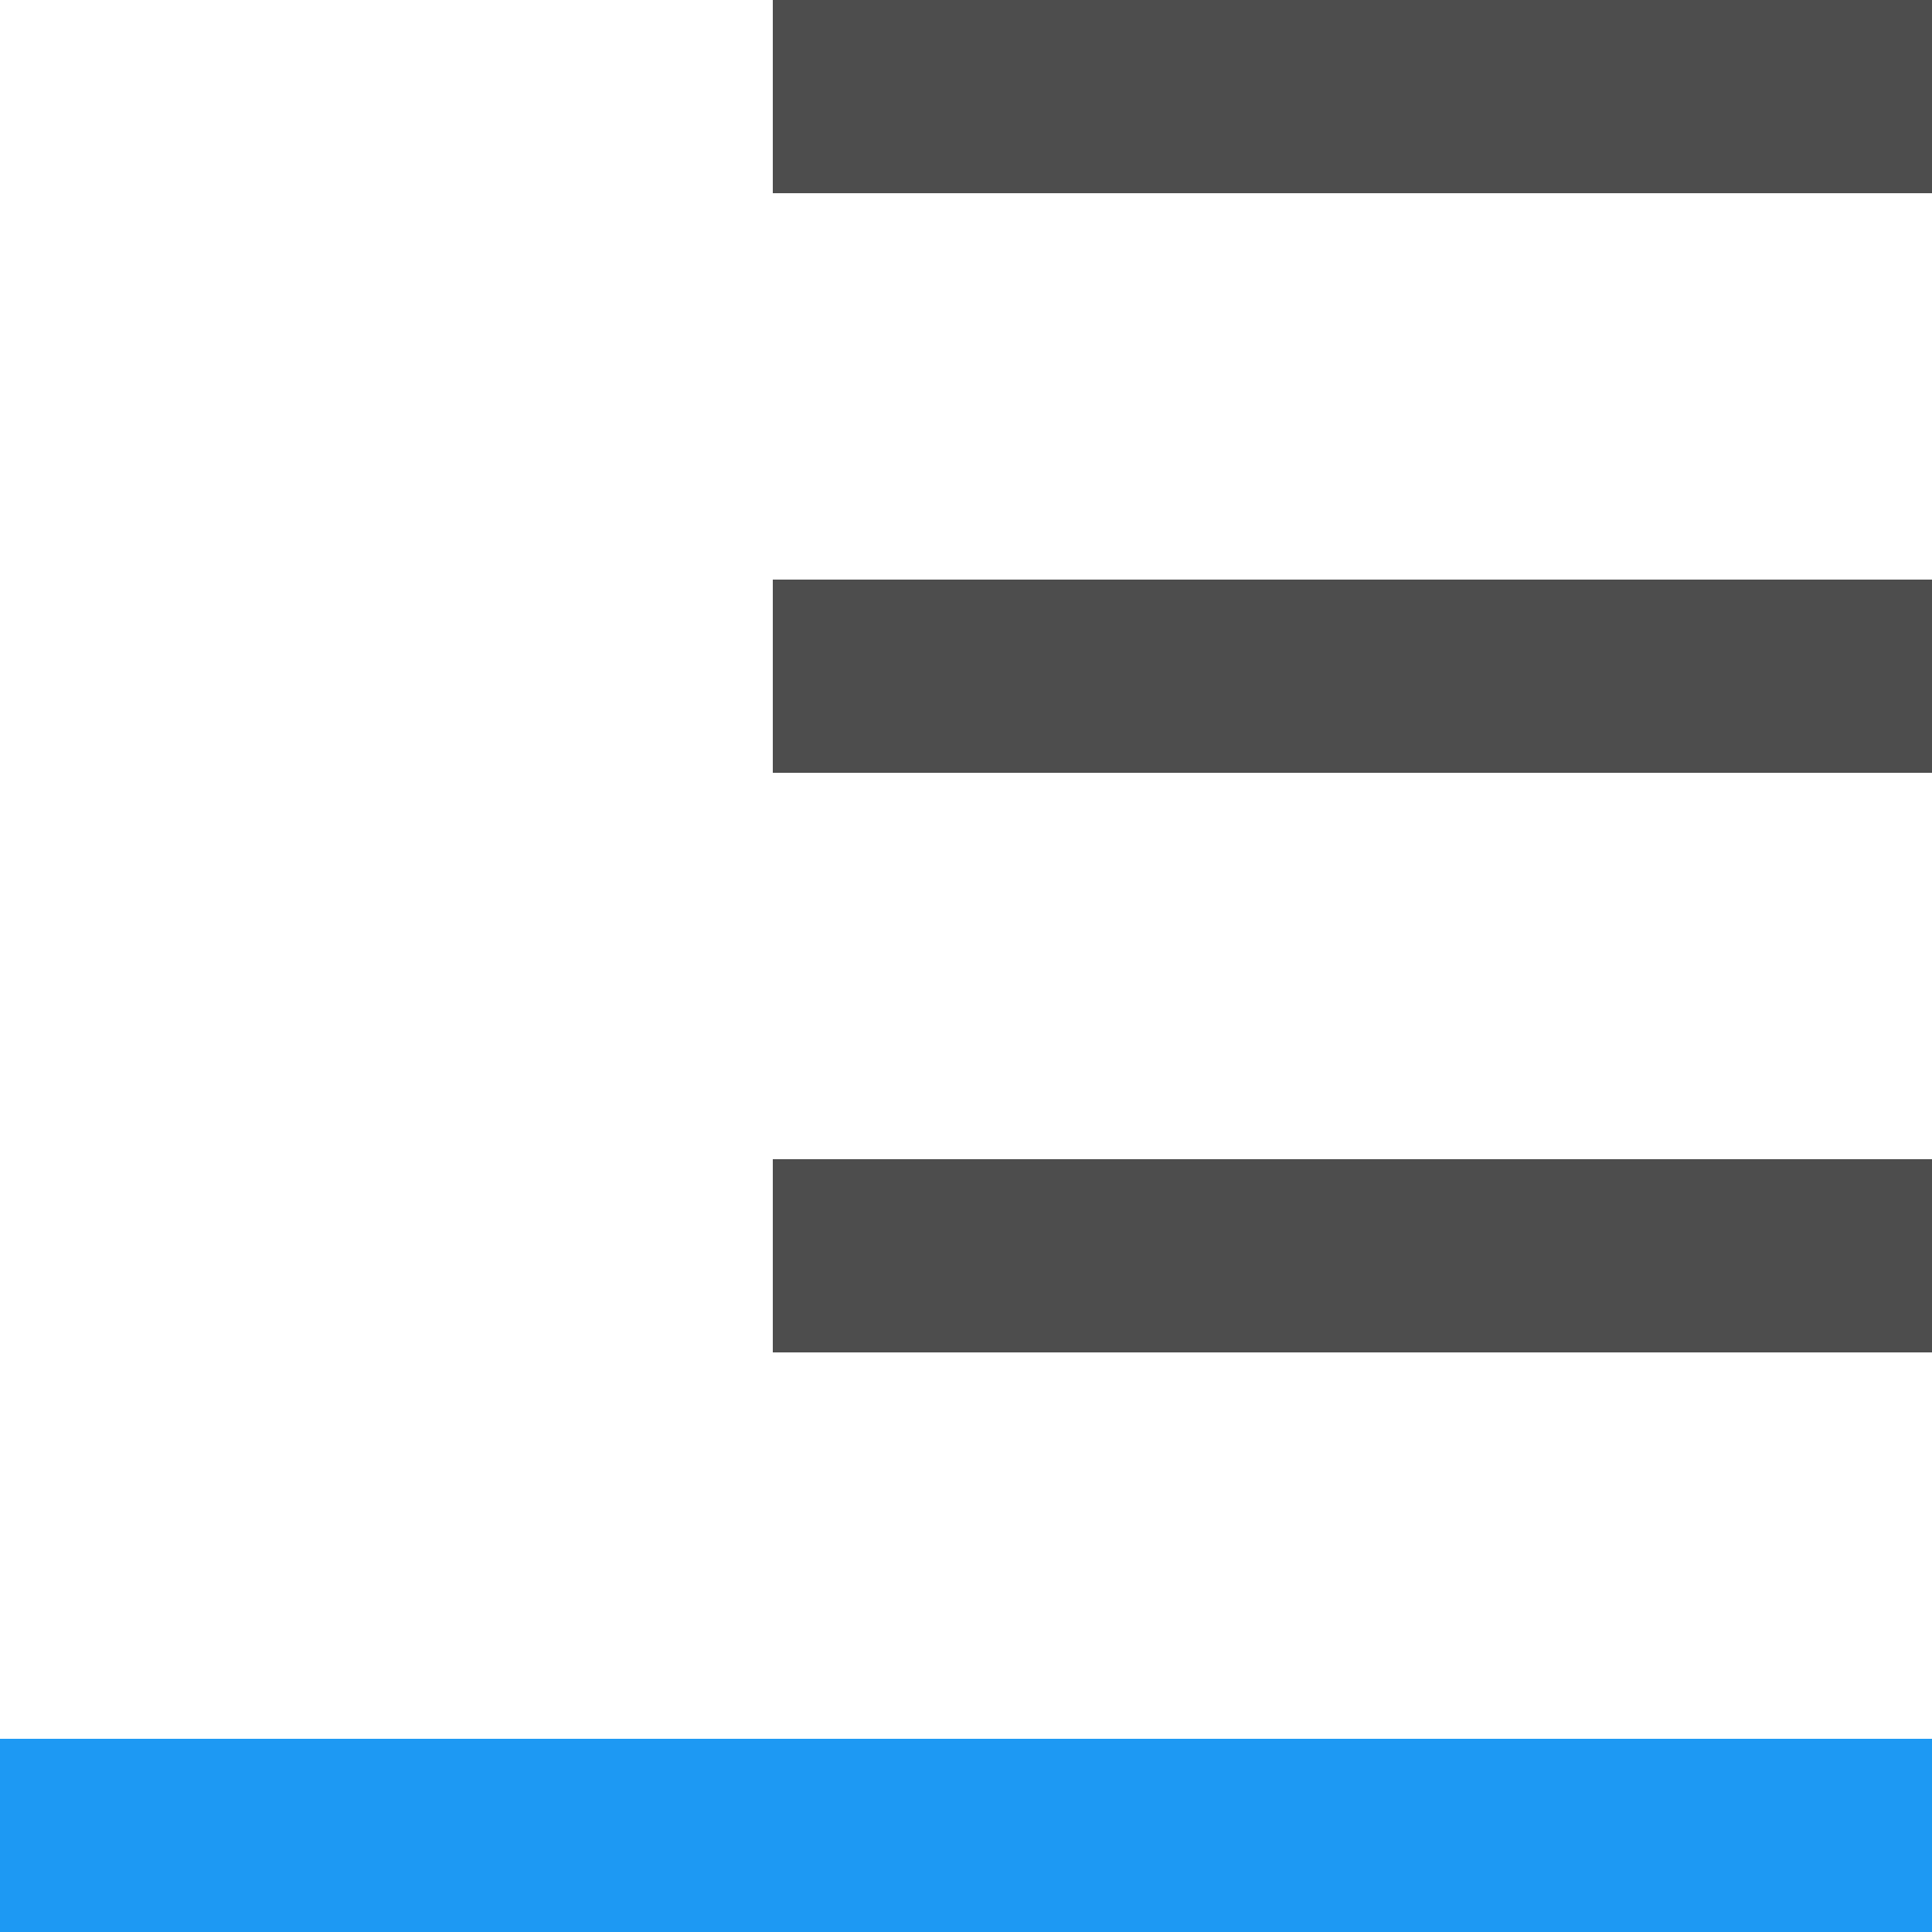<?xml version="1.0" encoding="UTF-8"?>
<svg xmlns="http://www.w3.org/2000/svg" xmlns:xlink="http://www.w3.org/1999/xlink" width="10pt" height="10pt" viewBox="0 0 10 10" version="1.1">
<g id="surface1">
<path style=" stroke:none;fill-rule:nonzero;fill:rgb(11.373%,60%,95.294%);fill-opacity:1;" d="M 0 9 L 0 10 L 10 10 L 10 9 Z M 0 9 "/>
<path style=" stroke:none;fill-rule:nonzero;fill:rgb(30.196%,30.196%,30.196%);fill-opacity:1;" d="M 4 0 L 4 1 L 10 1 L 10 0 Z M 4 3 L 4 4 L 10 4 L 10 3 Z M 4 6 L 4 7 L 10 7 L 10 6 Z M 4 6 "/>
</g>
</svg>
